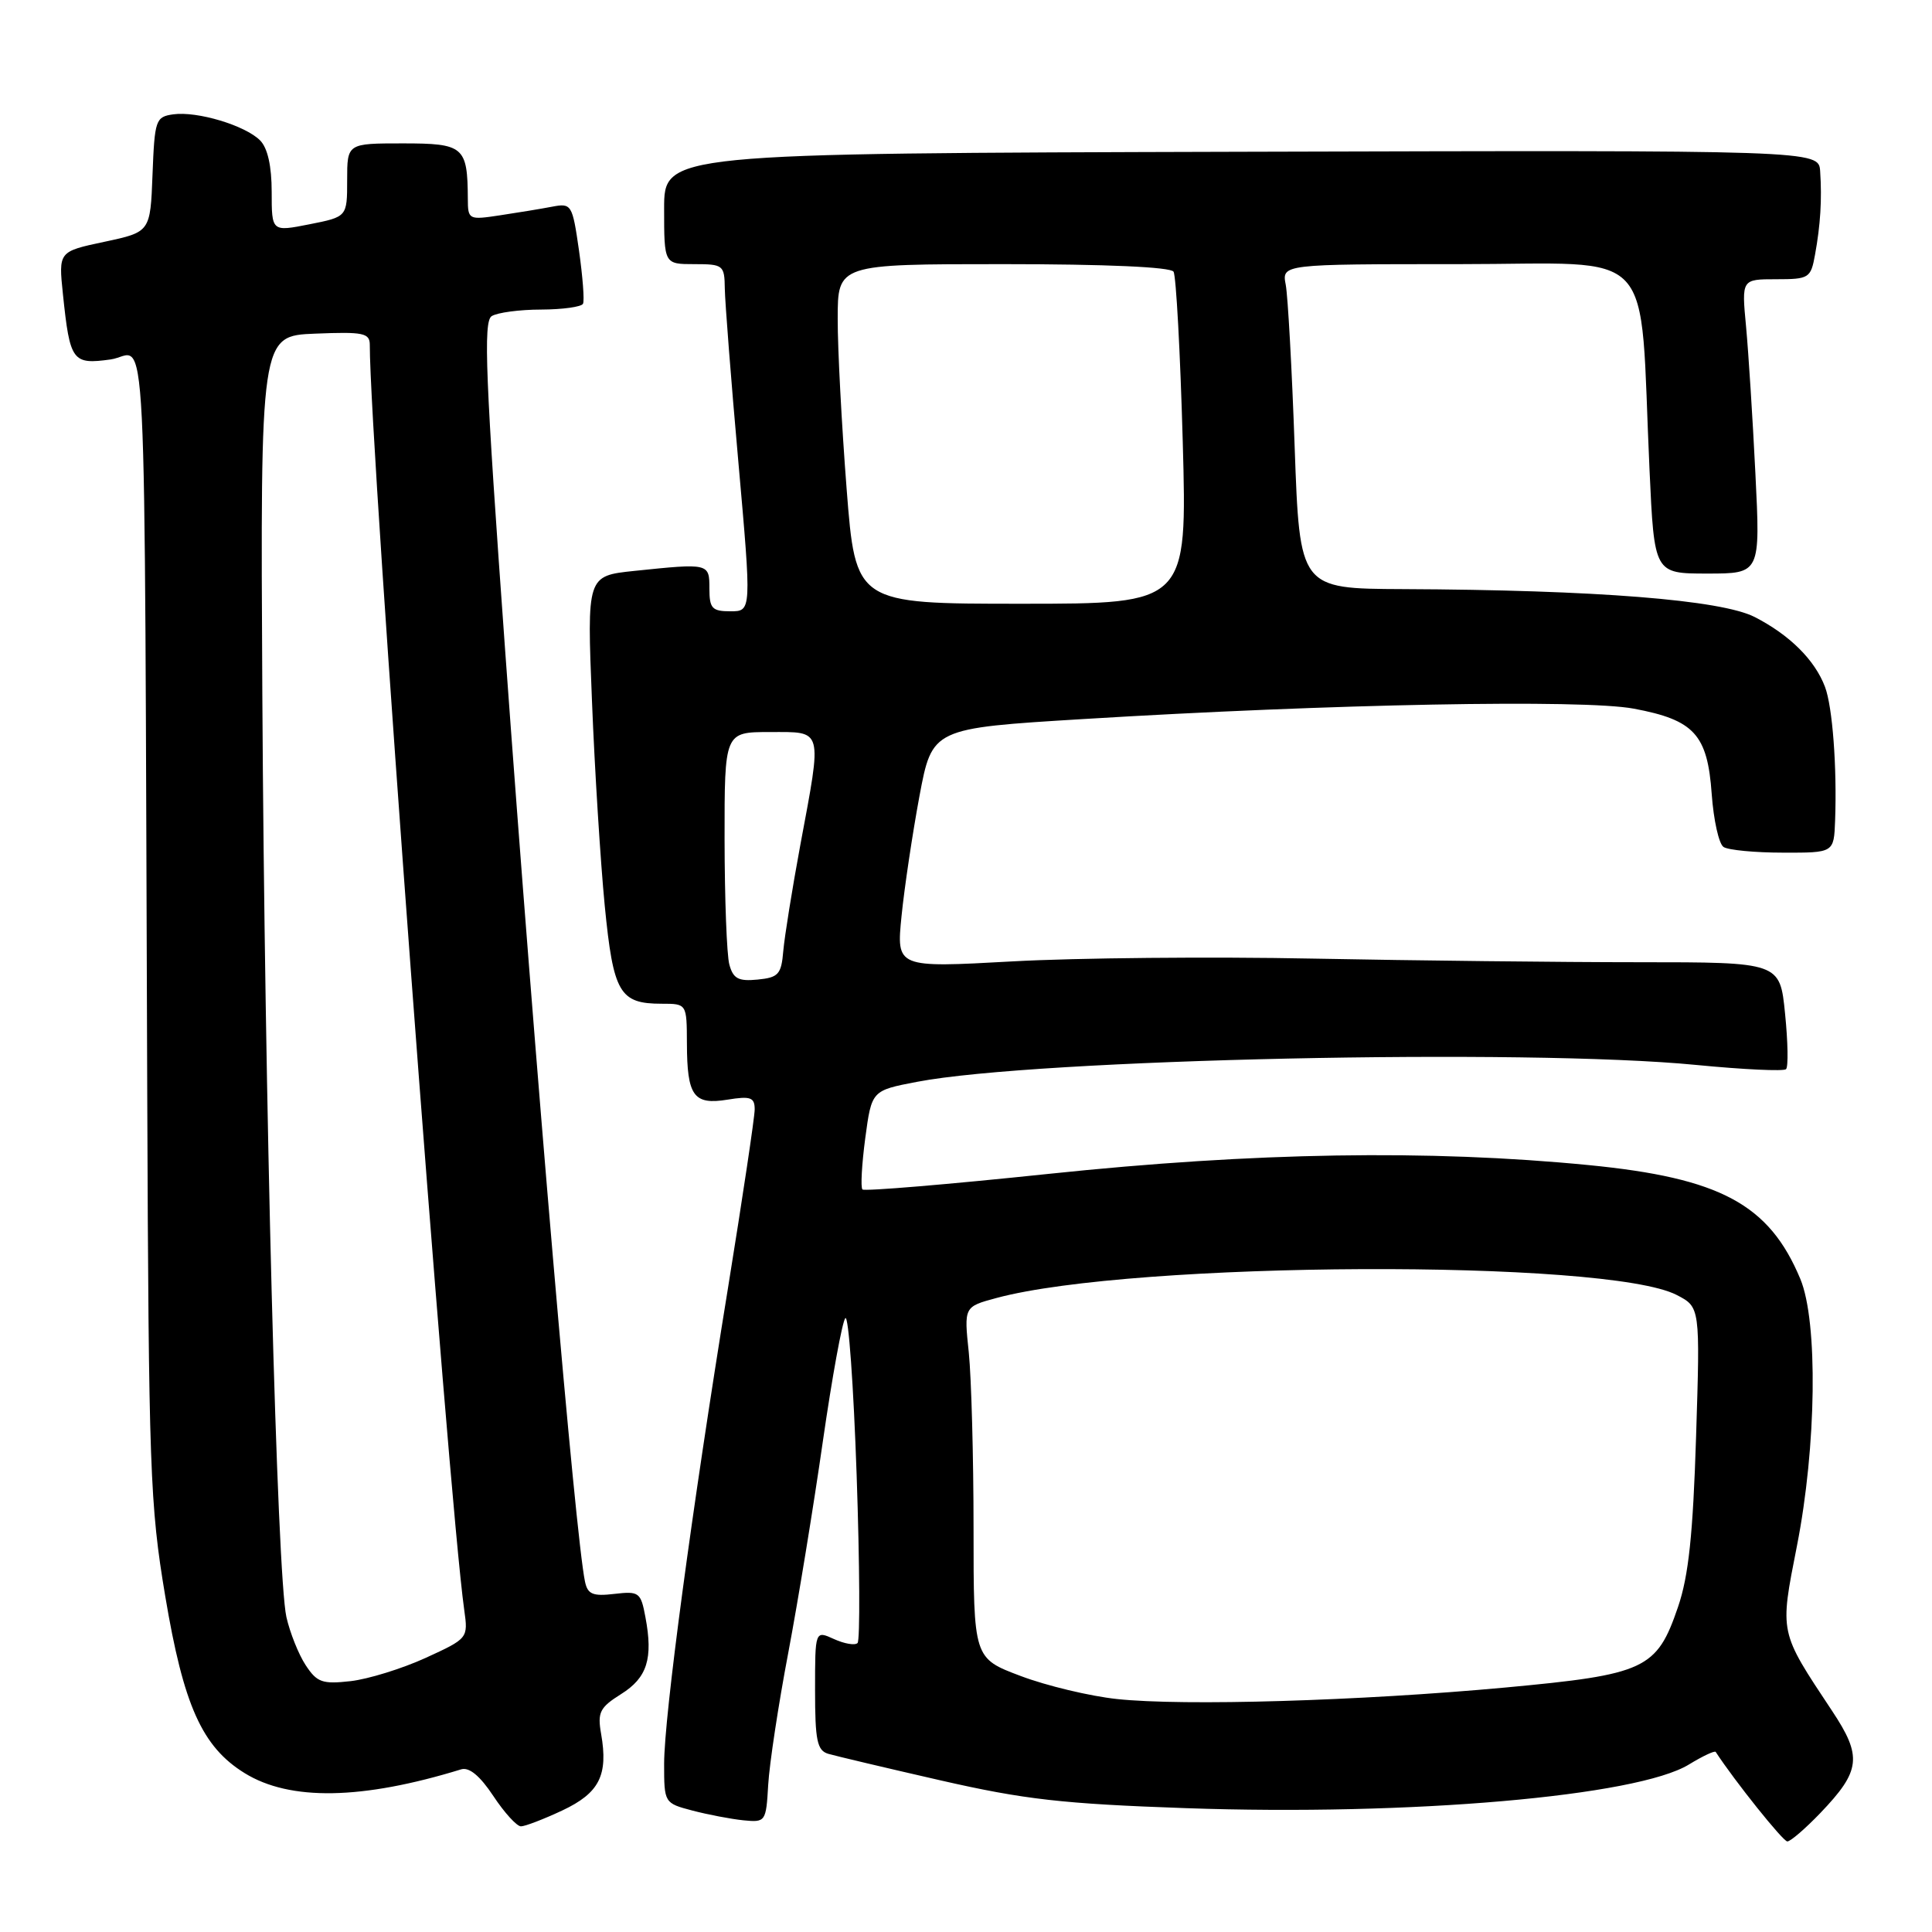 <?xml version="1.0" encoding="UTF-8" standalone="no"?>
<!DOCTYPE svg PUBLIC "-//W3C//DTD SVG 1.1//EN" "http://www.w3.org/Graphics/SVG/1.1/DTD/svg11.dtd" >
<svg xmlns="http://www.w3.org/2000/svg" xmlns:xlink="http://www.w3.org/1999/xlink" version="1.1" viewBox="0 0 256 256">
 <g >
 <path fill="currentColor"
d=" M 241.19 240.25 C 246.57 234.63 246.79 232.76 242.74 226.67 C 235.73 216.10 235.81 216.51 238.10 204.86 C 240.70 191.67 240.91 175.11 238.55 169.46 C 234.42 159.57 227.95 156.09 210.50 154.38 C 189.33 152.31 166.27 152.68 138.99 155.54 C 125.66 156.94 114.54 157.87 114.28 157.61 C 114.02 157.35 114.19 154.30 114.65 150.82 C 115.50 144.50 115.50 144.50 121.50 143.35 C 137.25 140.32 202.28 138.91 224.75 141.11 C 231.00 141.72 236.36 141.97 236.66 141.67 C 236.97 141.37 236.91 138.05 236.53 134.31 C 235.85 127.50 235.85 127.50 217.17 127.50 C 206.90 127.50 187.47 127.28 174.00 127.02 C 160.53 126.75 142.59 126.92 134.14 127.39 C 118.77 128.24 118.77 128.24 119.46 121.37 C 119.84 117.59 120.91 110.45 121.83 105.50 C 123.52 96.50 123.52 96.50 143.51 95.28 C 176.35 93.27 209.75 92.64 216.48 93.90 C 224.50 95.40 226.25 97.32 226.81 105.21 C 227.06 108.67 227.76 111.83 228.38 112.23 C 229.00 112.64 232.54 112.98 236.25 112.98 C 243.00 113.00 243.00 113.00 243.16 108.75 C 243.42 101.64 242.82 93.66 241.82 91.01 C 240.47 87.44 237.13 84.13 232.51 81.76 C 228.07 79.49 211.50 78.17 185.86 78.06 C 172.22 78.00 172.22 78.00 171.55 59.25 C 171.19 48.94 170.65 39.26 170.37 37.75 C 169.84 35.00 169.84 35.00 193.32 35.00 C 219.97 35.00 217.18 31.99 218.57 62.25 C 219.20 76.00 219.20 76.00 226.23 76.00 C 233.26 76.00 233.26 76.00 232.60 62.75 C 232.24 55.46 231.68 46.69 231.36 43.25 C 230.77 37.00 230.77 37.00 235.34 37.00 C 239.71 37.00 239.94 36.86 240.50 33.75 C 241.22 29.81 241.43 26.42 241.18 22.70 C 241.00 19.90 241.00 19.90 164.50 20.11 C 88.00 20.32 88.00 20.32 88.00 27.66 C 88.00 35.00 88.00 35.00 92.00 35.00 C 95.84 35.00 96.00 35.13 96.04 38.25 C 96.07 40.04 96.87 50.39 97.84 61.25 C 99.59 81.00 99.59 81.00 96.79 81.00 C 94.36 81.00 94.00 80.62 94.00 78.00 C 94.00 74.62 93.97 74.62 84.03 75.65 C 77.77 76.31 77.77 76.31 78.44 92.90 C 78.80 102.03 79.57 114.22 80.13 120.00 C 81.27 131.59 82.09 133.00 87.69 133.00 C 91.00 133.00 91.00 133.00 91.02 138.25 C 91.04 145.24 91.90 146.44 96.40 145.71 C 99.46 145.21 100.00 145.41 100.00 147.00 C 100.00 148.02 98.40 158.68 96.46 170.68 C 91.64 200.30 88.01 227.41 88.00 233.71 C 88.00 238.89 88.02 238.93 91.75 239.91 C 93.81 240.45 96.85 241.03 98.50 241.20 C 101.44 241.49 101.51 241.40 101.79 236.50 C 101.95 233.75 103.14 225.88 104.45 219.00 C 105.75 212.12 107.81 199.53 109.03 191.00 C 110.26 182.47 111.60 175.12 112.01 174.66 C 112.43 174.20 113.10 183.56 113.51 195.46 C 113.92 207.35 113.97 217.36 113.63 217.71 C 113.29 218.05 111.88 217.81 110.50 217.18 C 108.00 216.04 108.00 216.04 108.00 223.95 C 108.00 230.62 108.27 231.95 109.75 232.39 C 110.71 232.67 117.41 234.26 124.63 235.91 C 135.71 238.44 140.79 239.02 157.13 239.59 C 186.85 240.63 216.96 238.01 223.80 233.80 C 225.62 232.69 227.21 231.94 227.34 232.14 C 229.88 236.03 236.26 244.00 236.83 244.00 C 237.25 244.00 239.21 242.31 241.19 240.25 Z  M 74.52 239.89 C 79.42 237.58 80.61 235.23 79.65 229.74 C 79.15 226.90 79.47 226.25 82.29 224.48 C 85.76 222.31 86.56 219.78 85.52 214.27 C 84.91 210.99 84.68 210.82 81.41 211.20 C 78.54 211.54 77.86 211.25 77.51 209.55 C 76.23 203.42 70.96 141.89 66.93 86.12 C 64.32 49.98 64.02 42.60 65.15 41.89 C 65.89 41.42 68.84 41.02 71.69 41.02 C 74.55 41.01 77.05 40.66 77.25 40.25 C 77.46 39.84 77.21 36.66 76.72 33.19 C 75.84 27.07 75.73 26.90 73.15 27.39 C 71.69 27.67 68.59 28.18 66.25 28.53 C 62.10 29.16 62.00 29.11 61.99 26.34 C 61.95 19.42 61.46 19.00 53.38 19.00 C 46.00 19.00 46.00 19.00 46.00 23.87 C 46.00 28.73 46.00 28.73 41.00 29.72 C 36.00 30.71 36.00 30.71 36.00 25.43 C 36.00 22.00 35.46 19.60 34.46 18.60 C 32.47 16.61 26.12 14.71 22.96 15.15 C 20.62 15.48 20.49 15.88 20.21 23.12 C 19.92 30.74 19.92 30.74 13.83 32.04 C 7.75 33.33 7.75 33.33 8.34 39.00 C 9.27 47.89 9.59 48.33 14.65 47.63 C 19.62 46.95 19.10 36.59 19.51 145.00 C 19.70 194.74 19.87 199.41 21.89 211.47 C 24.32 225.99 26.78 231.47 32.42 234.95 C 38.42 238.66 47.95 238.49 61.10 234.45 C 62.17 234.12 63.60 235.31 65.37 237.98 C 66.83 240.19 68.48 242.00 69.03 242.00 C 69.57 242.00 72.05 241.05 74.52 239.89 Z  M 148.00 225.13 C 144.43 224.75 138.69 223.38 135.25 222.08 C 129.00 219.73 129.00 219.73 129.00 202.51 C 129.00 193.04 128.71 182.56 128.37 179.22 C 127.73 173.15 127.73 173.15 132.04 171.99 C 150.20 167.10 212.95 166.82 222.17 171.59 C 225.28 173.20 225.28 173.20 224.74 190.35 C 224.33 203.32 223.75 208.82 222.35 212.92 C 219.53 221.19 218.04 221.88 199.42 223.61 C 180.21 225.38 156.87 226.08 148.00 225.13 Z  M 96.64 127.80 C 96.30 126.54 96.02 119.09 96.01 111.25 C 96.00 97.00 96.00 97.00 102.00 97.00 C 109.13 97.00 108.96 96.34 106.04 112.00 C 104.97 117.78 103.96 124.08 103.79 126.00 C 103.53 129.11 103.15 129.53 100.38 129.80 C 97.84 130.05 97.15 129.68 96.64 127.80 Z  M 112.18 64.75 C 111.53 56.36 110.99 46.24 111.00 42.25 C 111.00 35.00 111.00 35.00 132.94 35.00 C 146.54 35.00 155.12 35.38 155.50 36.00 C 155.84 36.55 156.39 46.68 156.72 58.50 C 157.31 80.00 157.31 80.00 135.34 80.00 C 113.37 80.00 113.37 80.00 112.18 64.75 Z  M 40.50 220.64 C 39.56 219.21 38.42 216.34 37.95 214.27 C 36.70 208.66 35.06 145.98 34.76 92.00 C 34.50 44.50 34.50 44.50 41.75 44.21 C 48.17 43.95 49.00 44.12 49.00 45.71 C 48.98 58.79 59.37 198.07 61.51 213.30 C 62.04 217.08 62.03 217.10 56.38 219.69 C 53.26 221.11 48.80 222.49 46.46 222.76 C 42.71 223.18 42.00 222.93 40.50 220.64 Z "/>
</g>
</svg>